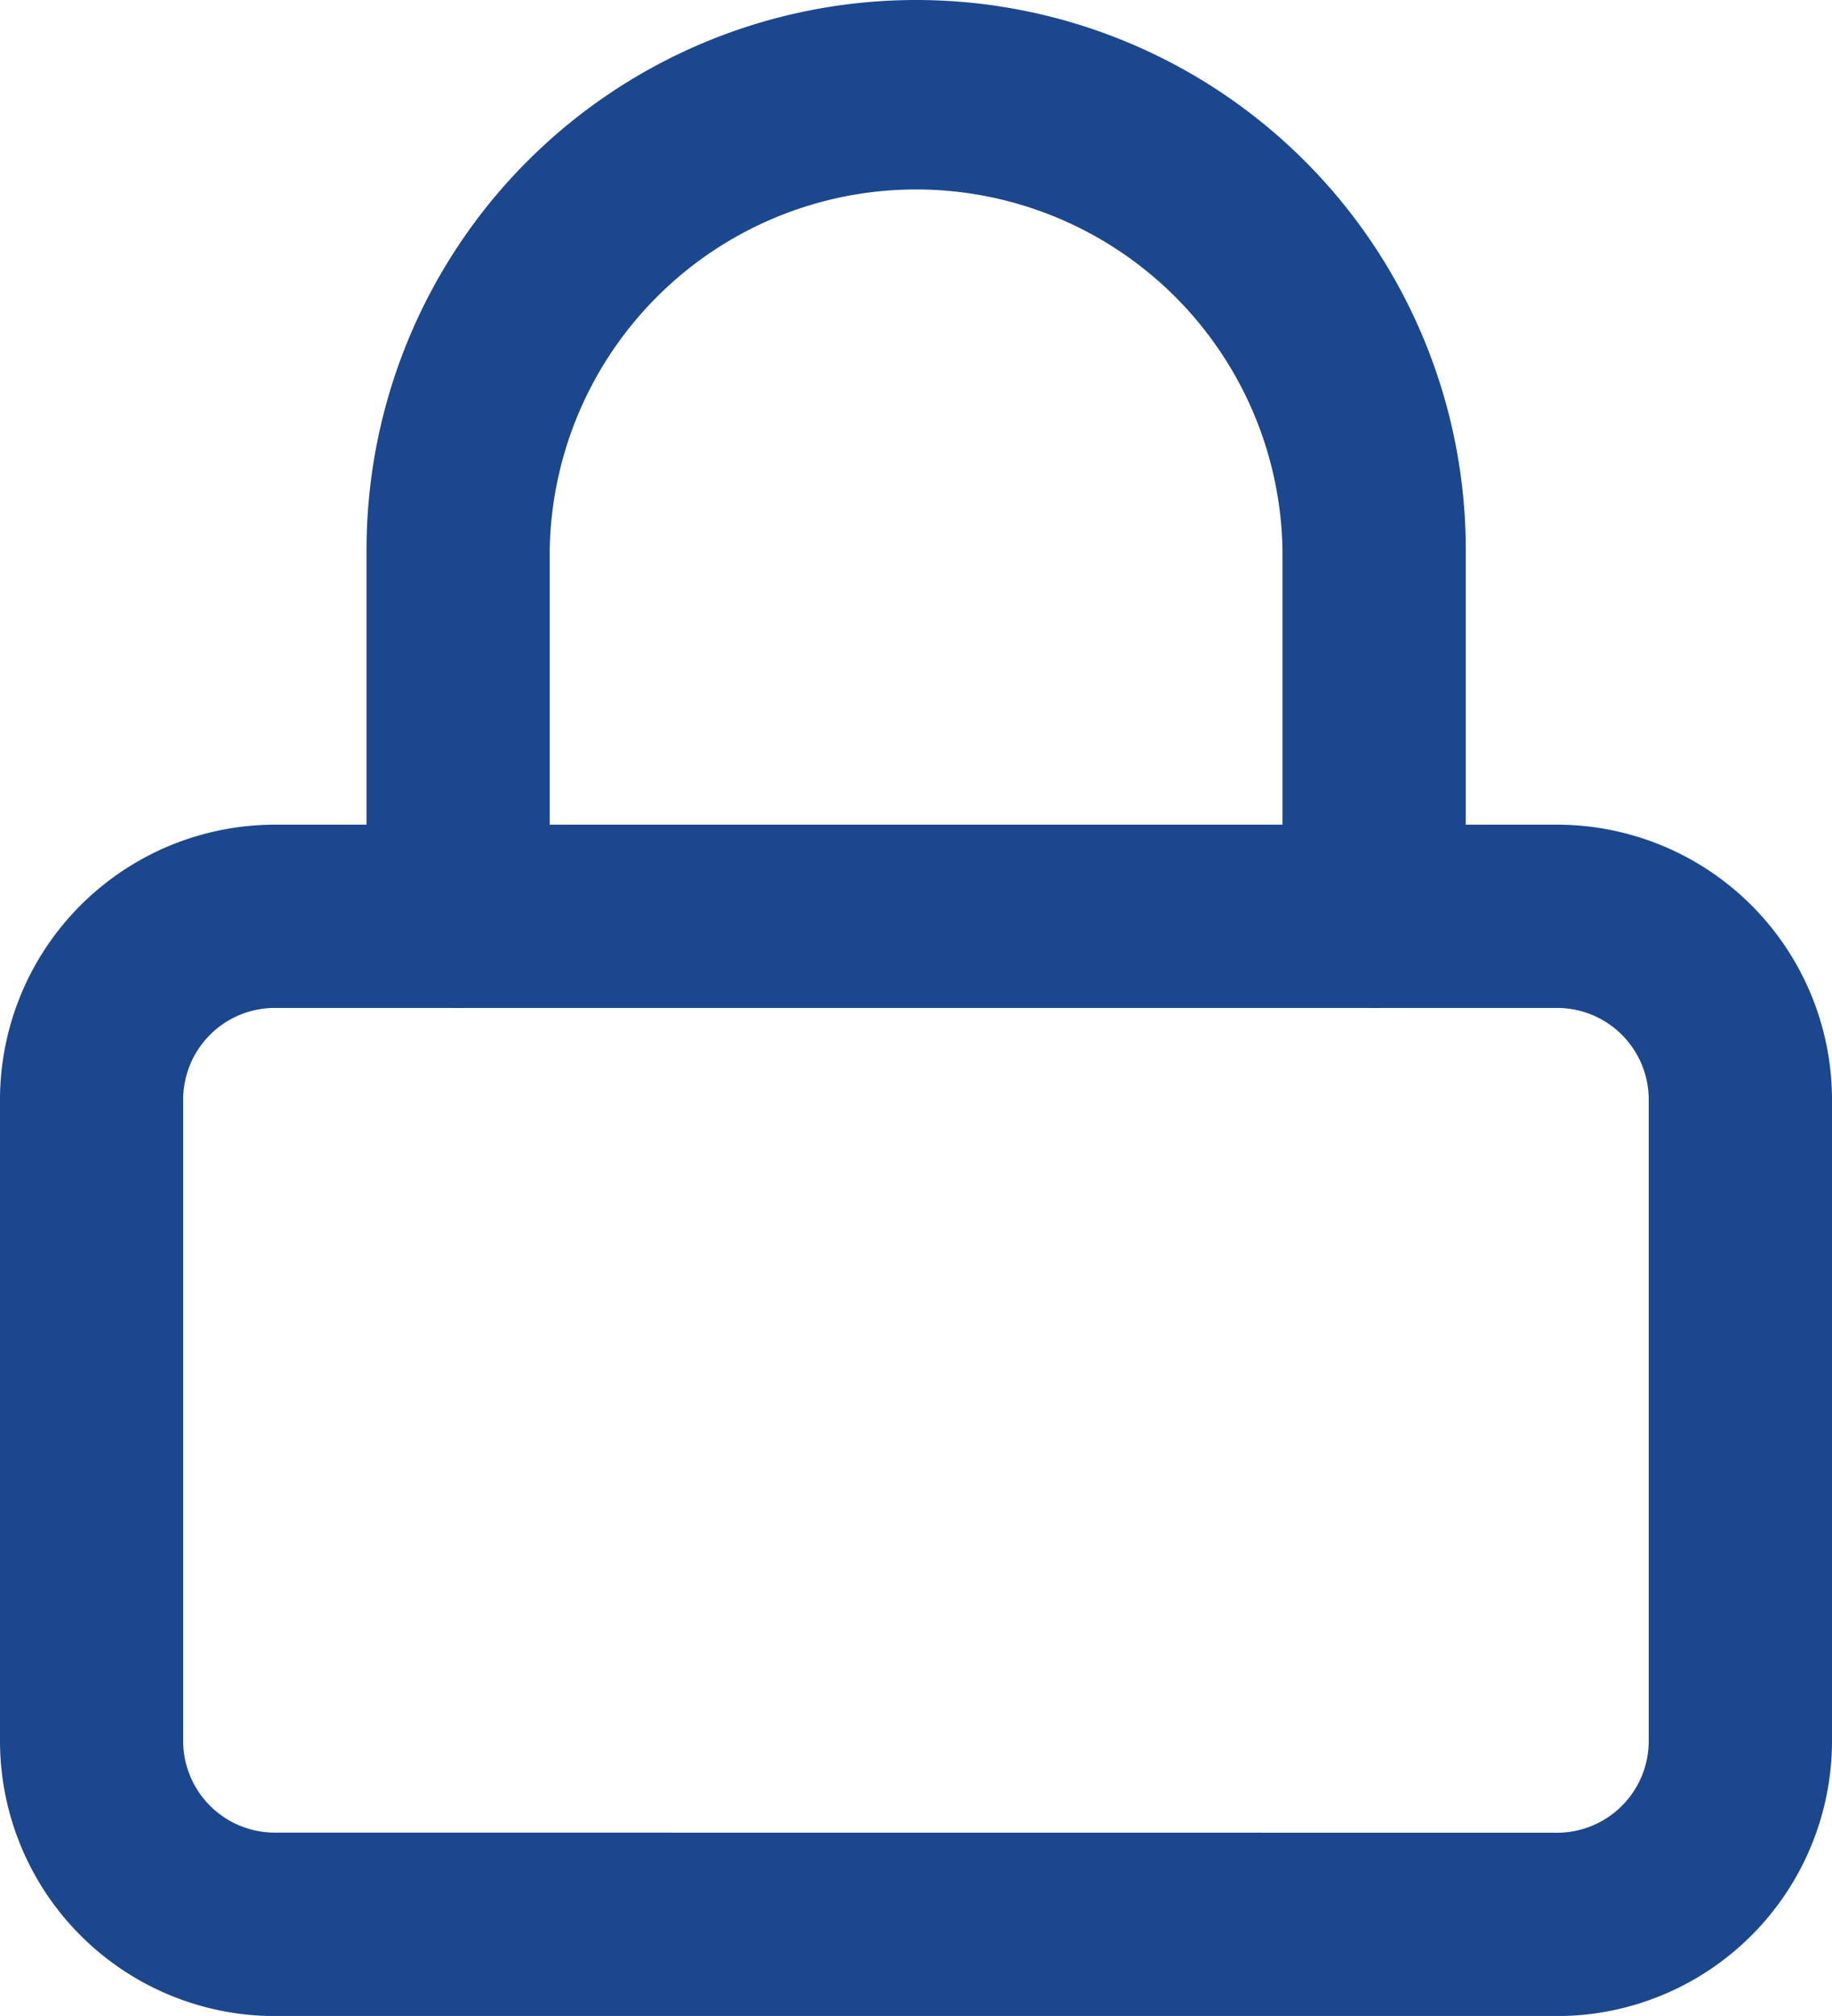 <svg xmlns="http://www.w3.org/2000/svg" width="17.383" height="19.121" viewBox="0 0 17.383 19.121">
  <g id="Icon_feather-lock" data-name="Icon feather-lock" transform="translate(-3 -1.5)">
    <path id="Path_595" data-name="Path 595" d="M5.607,15H17.776a2.61,2.61,0,0,1,2.607,2.607v6.084A2.61,2.61,0,0,1,17.776,26.3H5.607A2.61,2.61,0,0,1,3,23.692V17.607A2.61,2.61,0,0,1,5.607,15Zm12.168,9.561a.87.87,0,0,0,.869-.869V17.607a.87.87,0,0,0-.869-.869H5.607a.87.87,0,0,0-.869.869v6.084a.87.87,0,0,0,.869.869Z" transform="translate(0 -5.678)" fill="#1b478e"/>
    <path id="Path_596" data-name="Path 596" d="M18.561,11.061a.869.869,0,0,1-.869-.869V6.715a3.477,3.477,0,0,0-6.953,0v3.477a.869.869,0,1,1-1.738,0V6.715a5.215,5.215,0,1,1,10.43,0v3.477A.869.869,0,0,1,18.561,11.061Z" transform="translate(-2.523)" fill="#1b478e"/>
  </g>
</svg>
